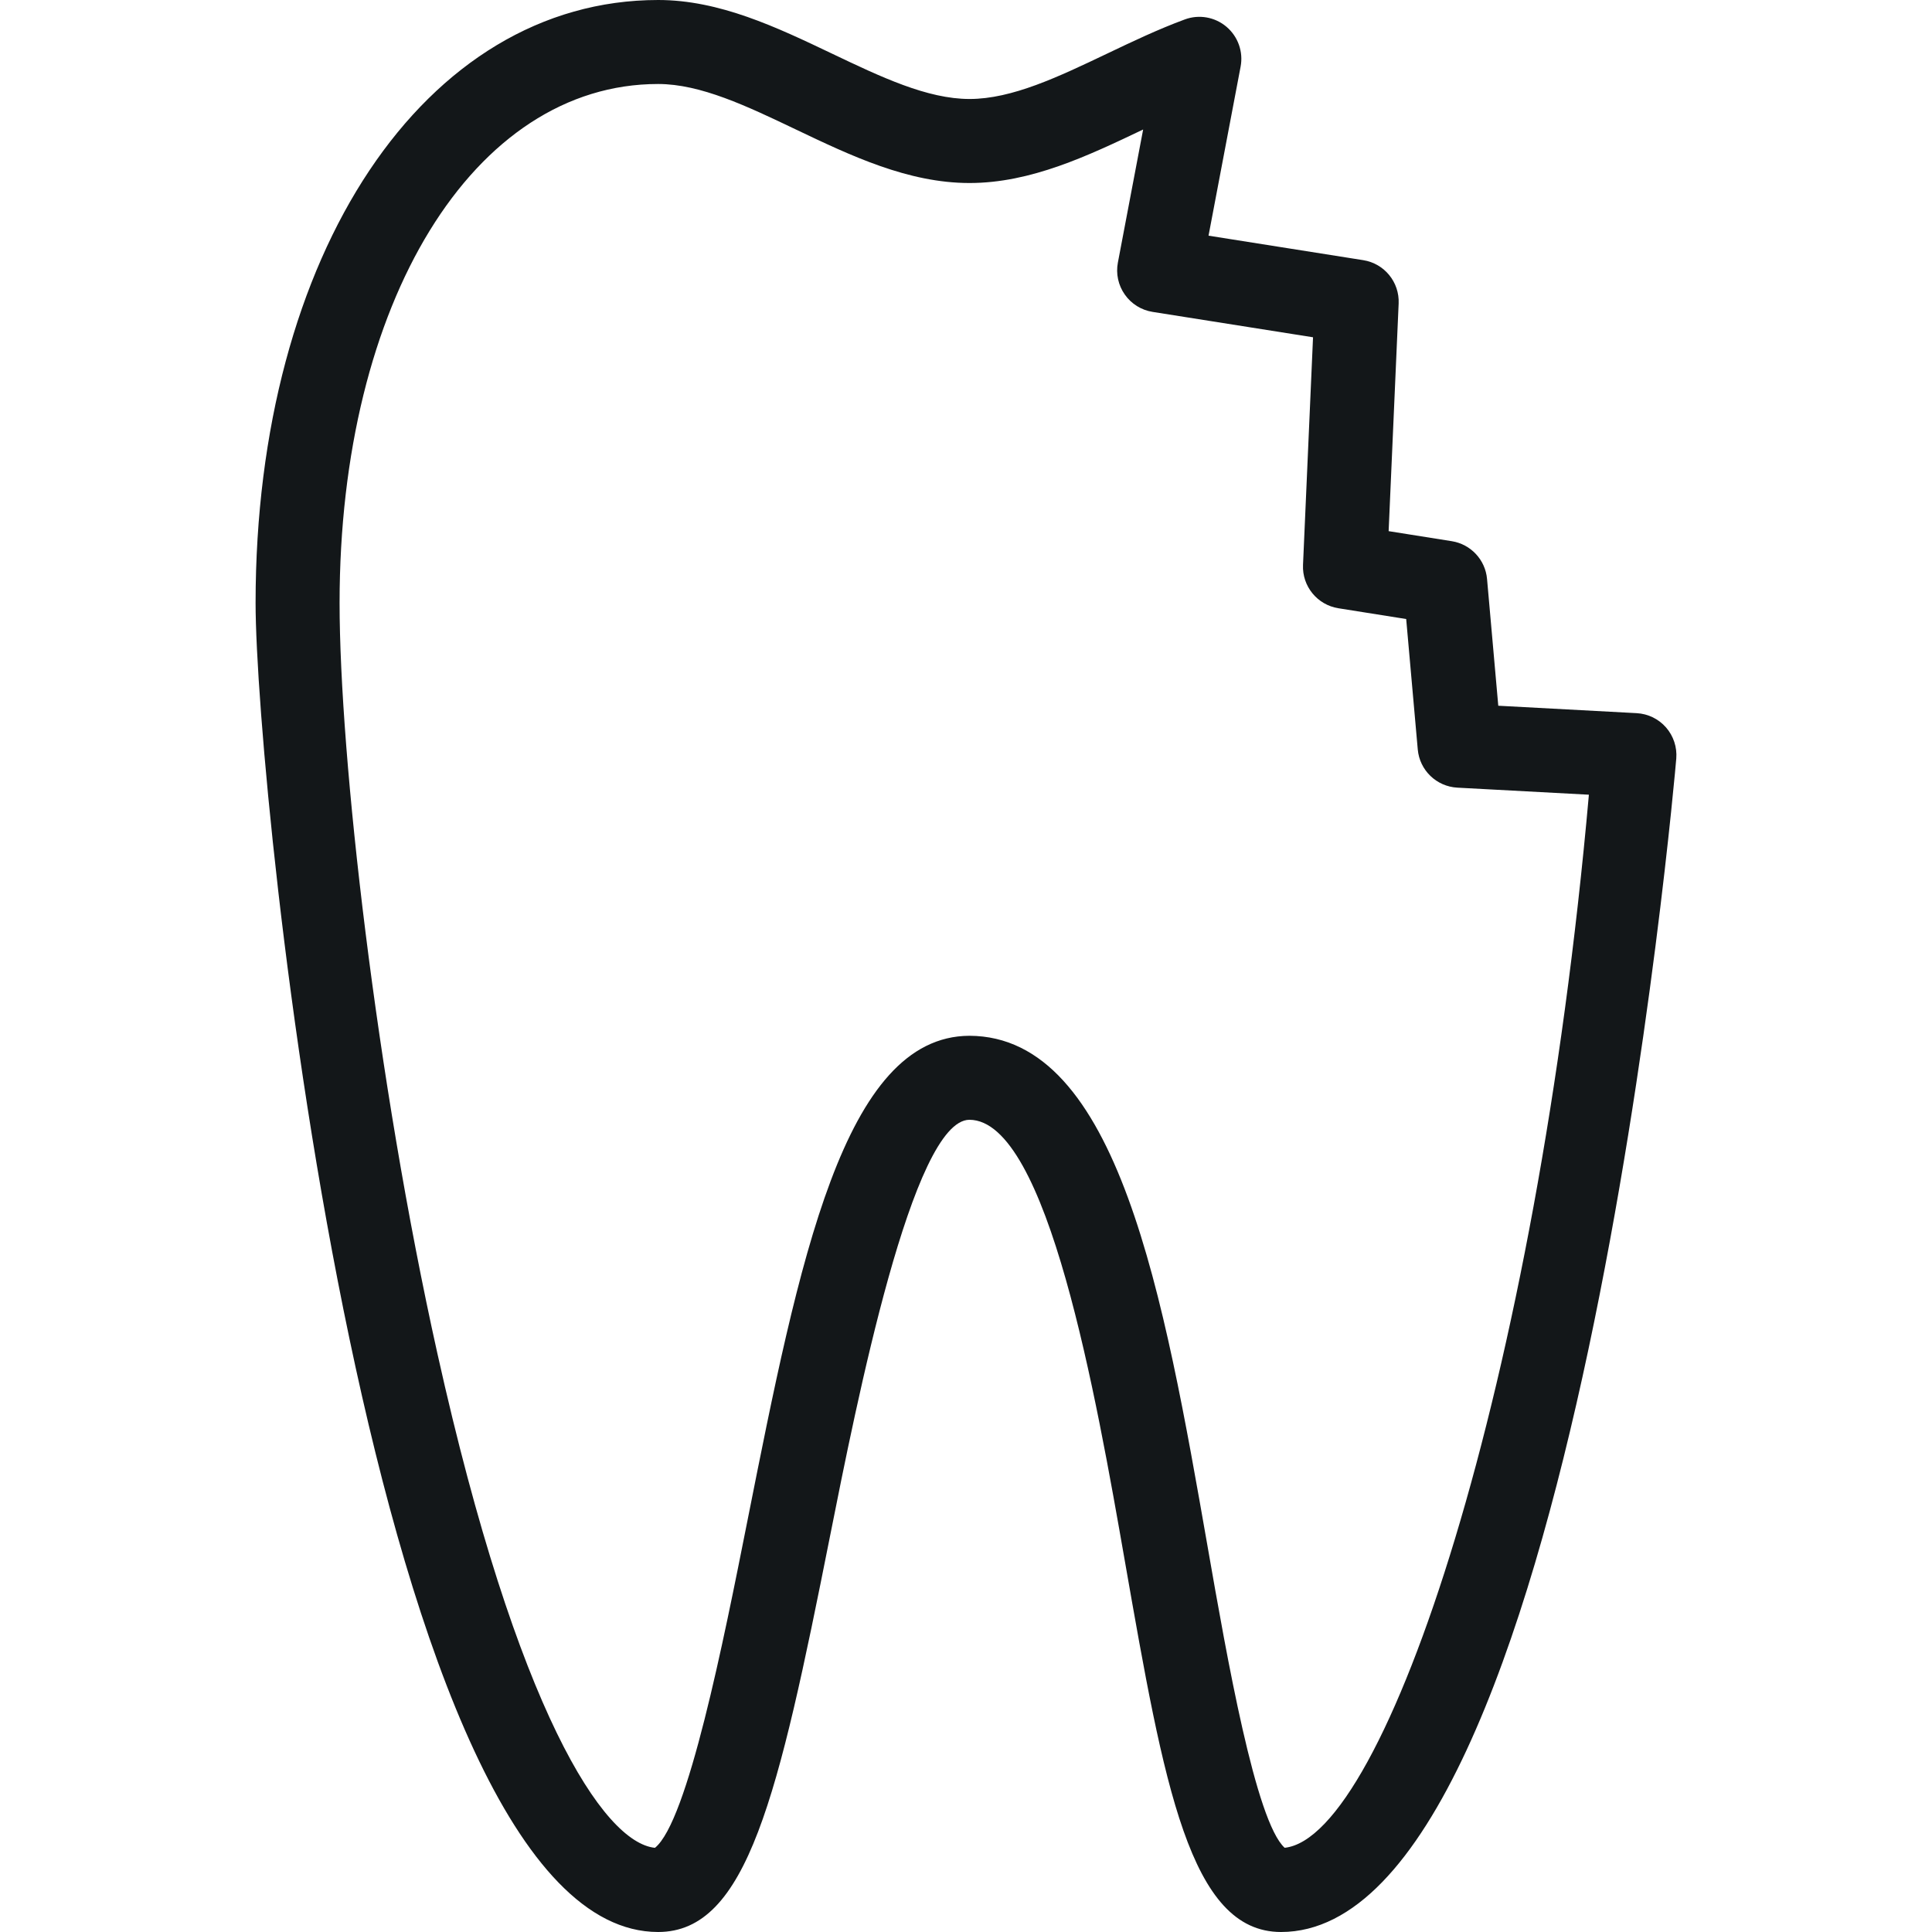 <?xml version="1.0" encoding="iso-8859-1"?>
<!-- Generator: Adobe Illustrator 19.0.0, SVG Export Plug-In . SVG Version: 6.00 Build 0)  -->
<svg xmlns="http://www.w3.org/2000/svg" xmlns:xlink="http://www.w3.org/1999/xlink" version="1.1" id="Capa_1" x="0px" y="0px" viewBox="0 0 314.027 314.027" style="enable-background:new 0 0 314.027 314.027;" xml:space="preserve" width="512px" height="512px">
<g>
	<g>
		<path d="M270.796,118.238c-1.212-1.386-2.932-2.222-4.772-2.321l-22.494-1.208l-1.826-20.603    c-0.273-3.116-2.642-5.646-5.728-6.141l-10.267-1.632l1.628-37.004c0.15-3.468-2.321-6.499-5.755-7.042l-25.146-3.98l5.212-27.471    c0.461-2.417-0.42-4.891-2.294-6.482c-1.877-1.594-4.478-2.048-6.772-1.195c-4.311,1.587-8.54,3.604-12.626,5.554    c-7.953,3.792-15.466,7.376-22.361,7.376s-14.414-3.584-22.374-7.38C126.245,4.427,116.957,0,106.977,0    C69.061,0,41.543,41.219,41.543,98.01c0,30.792,18.859,216.016,65.434,216.016c14.479,0,19.524-22.016,27.911-64.215    c4.369-21.992,13.462-67.761,22.682-67.802c12.718,0.044,20.599,45.049,25.3,71.936c6.335,36.181,10.513,60.081,25.347,60.081    c47.718,0,64.092-188.846,64.246-190.747C272.609,121.44,272.005,119.624,270.796,118.238z M208.807,300.339    c-4.714-4.291-9.38-30.962-12.486-48.746c-7.154-40.881-14.555-83.152-38.755-83.238c-20.432,0.089-27.679,36.564-36.072,78.797    c-3.884,19.562-9.725,48.944-15.039,53.193c-8.373-0.857-22.432-22.241-35.359-80.34C61.142,175.288,55.196,122.86,55.196,98.01    c0-48.879,21.774-84.357,51.78-84.357c6.892,0,14.411,3.584,22.364,7.383c8.977,4.284,18.265,8.711,28.245,8.711    c9.974,0,19.248-4.42,28.221-8.697l-4.106,21.63c-0.348,1.813,0.061,3.69,1.126,5.199c1.058,1.512,2.686,2.526,4.512,2.816    l26.081,4.127l-1.628,37.001c-0.154,3.465,2.321,6.496,5.748,7.042l11.022,1.751l1.881,21.197c0.3,3.383,3.041,6.028,6.434,6.212    l21.381,1.147C249.76,224.963,225.273,298.585,208.807,300.339z" fill="#131719"/>
	</g>
</g>
<g>
</g>
<g>
</g>
<g>
</g>
<g>
</g>
<g>
</g>
<g>
</g>
<g>
</g>
<g>
</g>
<g>
</g>
<g>
</g>
<g>
</g>
<g>
</g>
<g>
</g>
<g>
</g>
<g>
</g>
</svg>
